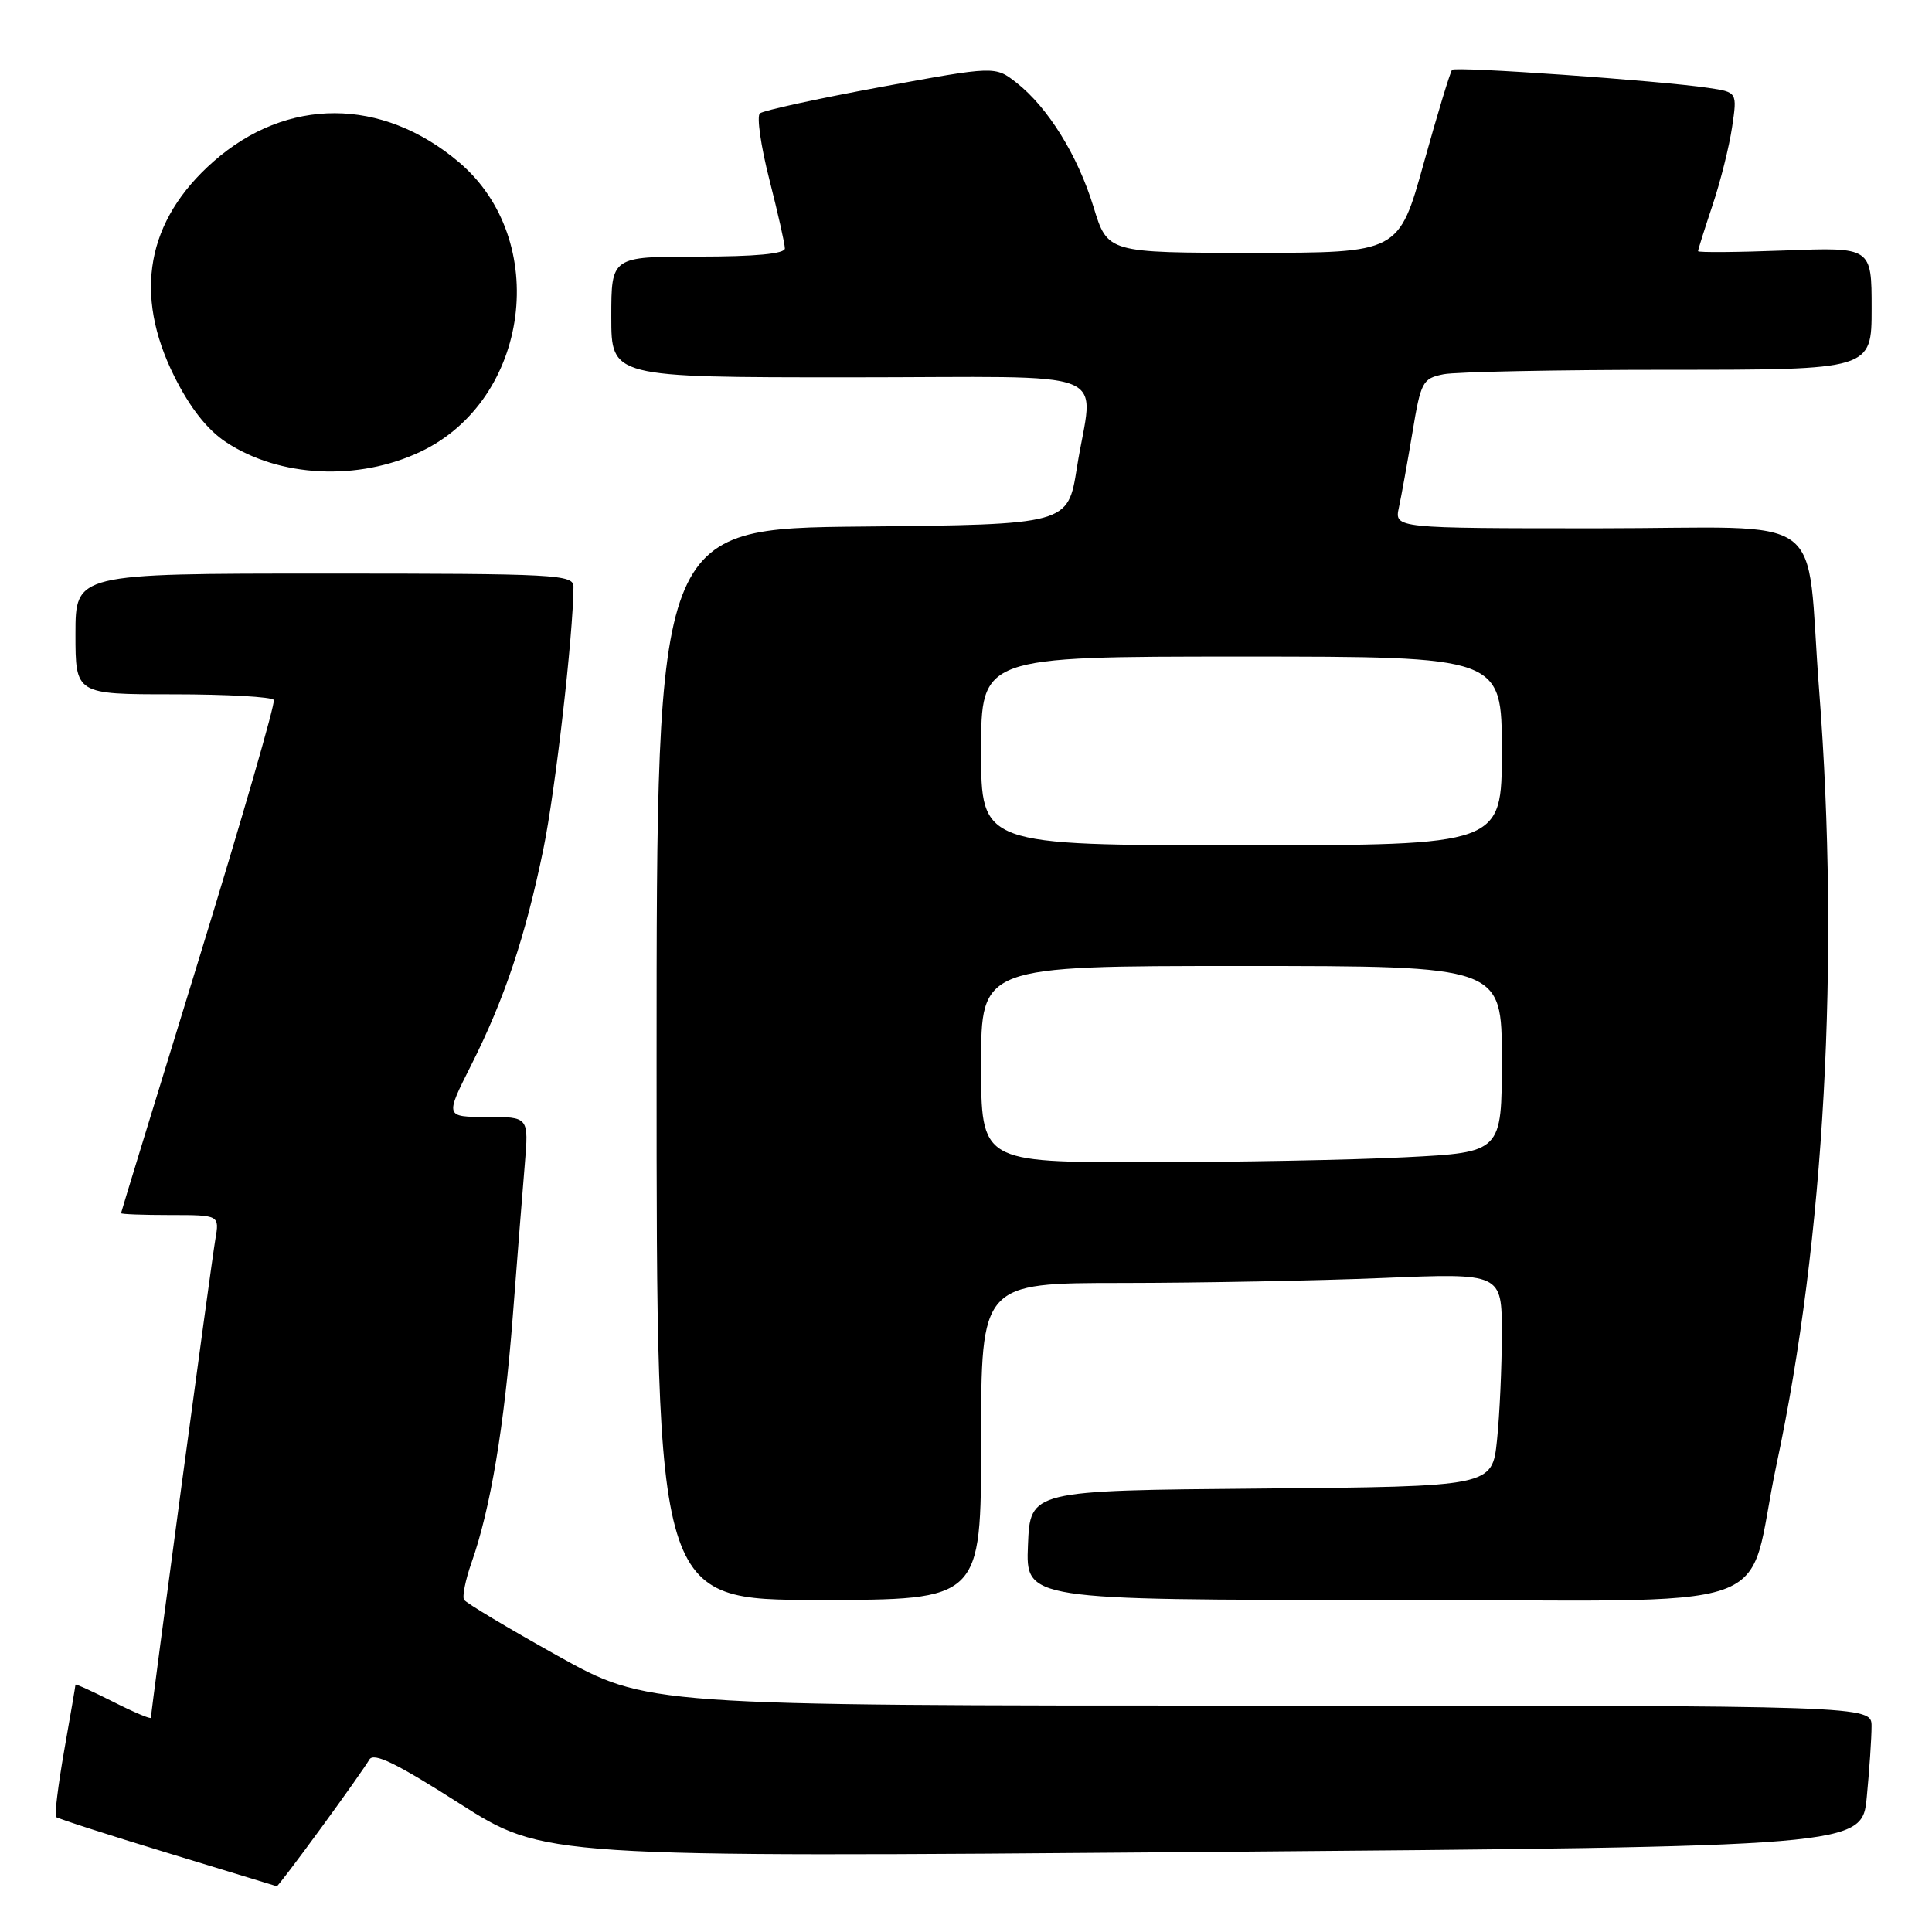 <?xml version="1.0" encoding="UTF-8" standalone="no"?>
<!DOCTYPE svg PUBLIC "-//W3C//DTD SVG 1.1//EN" "http://www.w3.org/Graphics/SVG/1.1/DTD/svg11.dtd" >
<svg xmlns="http://www.w3.org/2000/svg" xmlns:xlink="http://www.w3.org/1999/xlink" version="1.1" viewBox="0 0 256 256">
 <g >
 <path fill="currentColor"
d=" M 42.52 242.25 C 45.63 238.00 48.51 233.91 48.93 233.17 C 49.49 232.16 52.45 233.59 60.88 238.97 C 72.08 246.11 72.08 246.11 159.41 245.40 C 246.74 244.68 246.74 244.68 247.36 238.09 C 247.71 234.47 247.99 230.26 247.99 228.75 C 248.00 226.00 248.00 226.00 166.87 226.00 C 85.74 226.00 85.74 226.00 73.85 219.38 C 67.31 215.73 61.75 212.40 61.49 211.98 C 61.23 211.56 61.67 209.35 62.47 207.08 C 64.99 199.95 66.82 189.00 67.94 174.50 C 68.53 166.80 69.25 157.69 69.54 154.25 C 70.06 148.00 70.06 148.00 64.52 148.00 C 58.97 148.00 58.97 148.00 62.43 141.14 C 66.86 132.34 69.61 124.13 71.99 112.56 C 73.58 104.84 75.95 84.18 75.99 77.75 C 76.00 76.12 73.77 76.00 43.00 76.00 C 10.00 76.00 10.00 76.00 10.00 84.00 C 10.00 92.00 10.00 92.00 22.94 92.00 C 30.06 92.00 36.06 92.34 36.28 92.75 C 36.50 93.16 32.05 108.57 26.38 127.00 C 20.71 145.43 16.05 160.61 16.04 160.75 C 16.02 160.89 18.95 161.00 22.55 161.00 C 29.09 161.00 29.09 161.00 28.53 164.25 C 27.99 167.38 20.00 226.75 20.00 227.61 C 20.00 227.84 17.75 226.89 15.00 225.50 C 12.25 224.11 10.00 223.09 10.00 223.23 C 10.00 223.38 9.33 227.29 8.51 231.93 C 7.70 236.57 7.21 240.54 7.42 240.76 C 7.64 240.97 14.27 243.11 22.16 245.51 C 30.05 247.91 36.58 249.90 36.68 249.94 C 36.78 249.97 39.41 246.51 42.52 242.25 Z  M 130.00 191.00 C 130.00 170.00 130.00 170.00 148.75 170.00 C 159.06 169.99 174.59 169.70 183.25 169.34 C 199.00 168.69 199.00 168.69 199.00 176.70 C 199.00 181.10 198.71 187.47 198.36 190.84 C 197.72 196.97 197.72 196.97 167.11 197.24 C 136.50 197.50 136.50 197.50 136.21 204.75 C 135.91 212.00 135.91 212.00 183.38 212.00 C 238.00 212.00 231.06 214.40 235.41 194.00 C 241.76 164.26 243.80 127.15 241.05 91.50 C 239.17 67.21 242.97 70.00 211.80 70.00 C 184.77 70.00 184.77 70.00 185.36 67.25 C 185.69 65.74 186.49 61.28 187.15 57.34 C 188.27 50.57 188.49 50.15 191.29 49.59 C 192.92 49.27 206.34 49.00 221.13 49.00 C 248.00 49.00 248.00 49.00 248.00 40.87 C 248.00 32.75 248.00 32.75 236.50 33.19 C 230.18 33.43 225.00 33.47 225.00 33.28 C 225.00 33.09 225.86 30.36 226.91 27.22 C 227.97 24.07 229.13 19.41 229.51 16.85 C 230.20 12.21 230.20 12.21 226.35 11.64 C 219.90 10.68 192.88 8.78 192.41 9.25 C 192.17 9.50 190.48 15.05 188.66 21.60 C 185.35 33.50 185.35 33.50 166.06 33.50 C 146.76 33.50 146.76 33.50 144.90 27.43 C 142.80 20.57 138.85 14.22 134.68 10.95 C 131.85 8.74 131.85 8.74 116.68 11.53 C 108.33 13.07 101.14 14.64 100.69 15.02 C 100.25 15.40 100.81 19.34 101.94 23.77 C 103.07 28.21 104.00 32.32 104.00 32.92 C 104.00 33.63 100.09 34.00 92.50 34.00 C 81.00 34.00 81.00 34.00 81.00 42.00 C 81.00 50.00 81.00 50.00 112.50 50.00 C 148.72 50.00 144.83 48.46 142.69 62.00 C 141.50 69.50 141.50 69.50 114.25 69.77 C 87.00 70.03 87.00 70.03 87.00 141.02 C 87.00 212.00 87.00 212.00 108.50 212.00 C 130.00 212.00 130.00 212.00 130.00 191.00 Z  M 55.75 59.84 C 70.21 52.97 73.00 31.77 60.79 21.47 C 50.60 12.87 38.01 12.84 28.30 21.39 C 19.41 29.21 17.64 38.95 23.11 49.90 C 25.18 54.04 27.46 56.94 29.94 58.58 C 37.03 63.27 47.46 63.78 55.75 59.84 Z  M 130.00 141.00 C 130.00 128.00 130.00 128.00 164.50 128.00 C 199.00 128.00 199.00 128.00 199.00 140.35 C 199.00 152.69 199.00 152.69 186.25 153.34 C 179.24 153.70 163.71 153.99 151.75 154.00 C 130.00 154.00 130.00 154.00 130.00 141.00 Z  M 130.00 99.50 C 130.00 87.00 130.00 87.00 164.50 87.00 C 199.00 87.00 199.00 87.00 199.00 99.50 C 199.00 112.00 199.00 112.00 164.50 112.00 C 130.00 112.00 130.00 112.00 130.00 99.50 Z "/>
</g>
</svg>